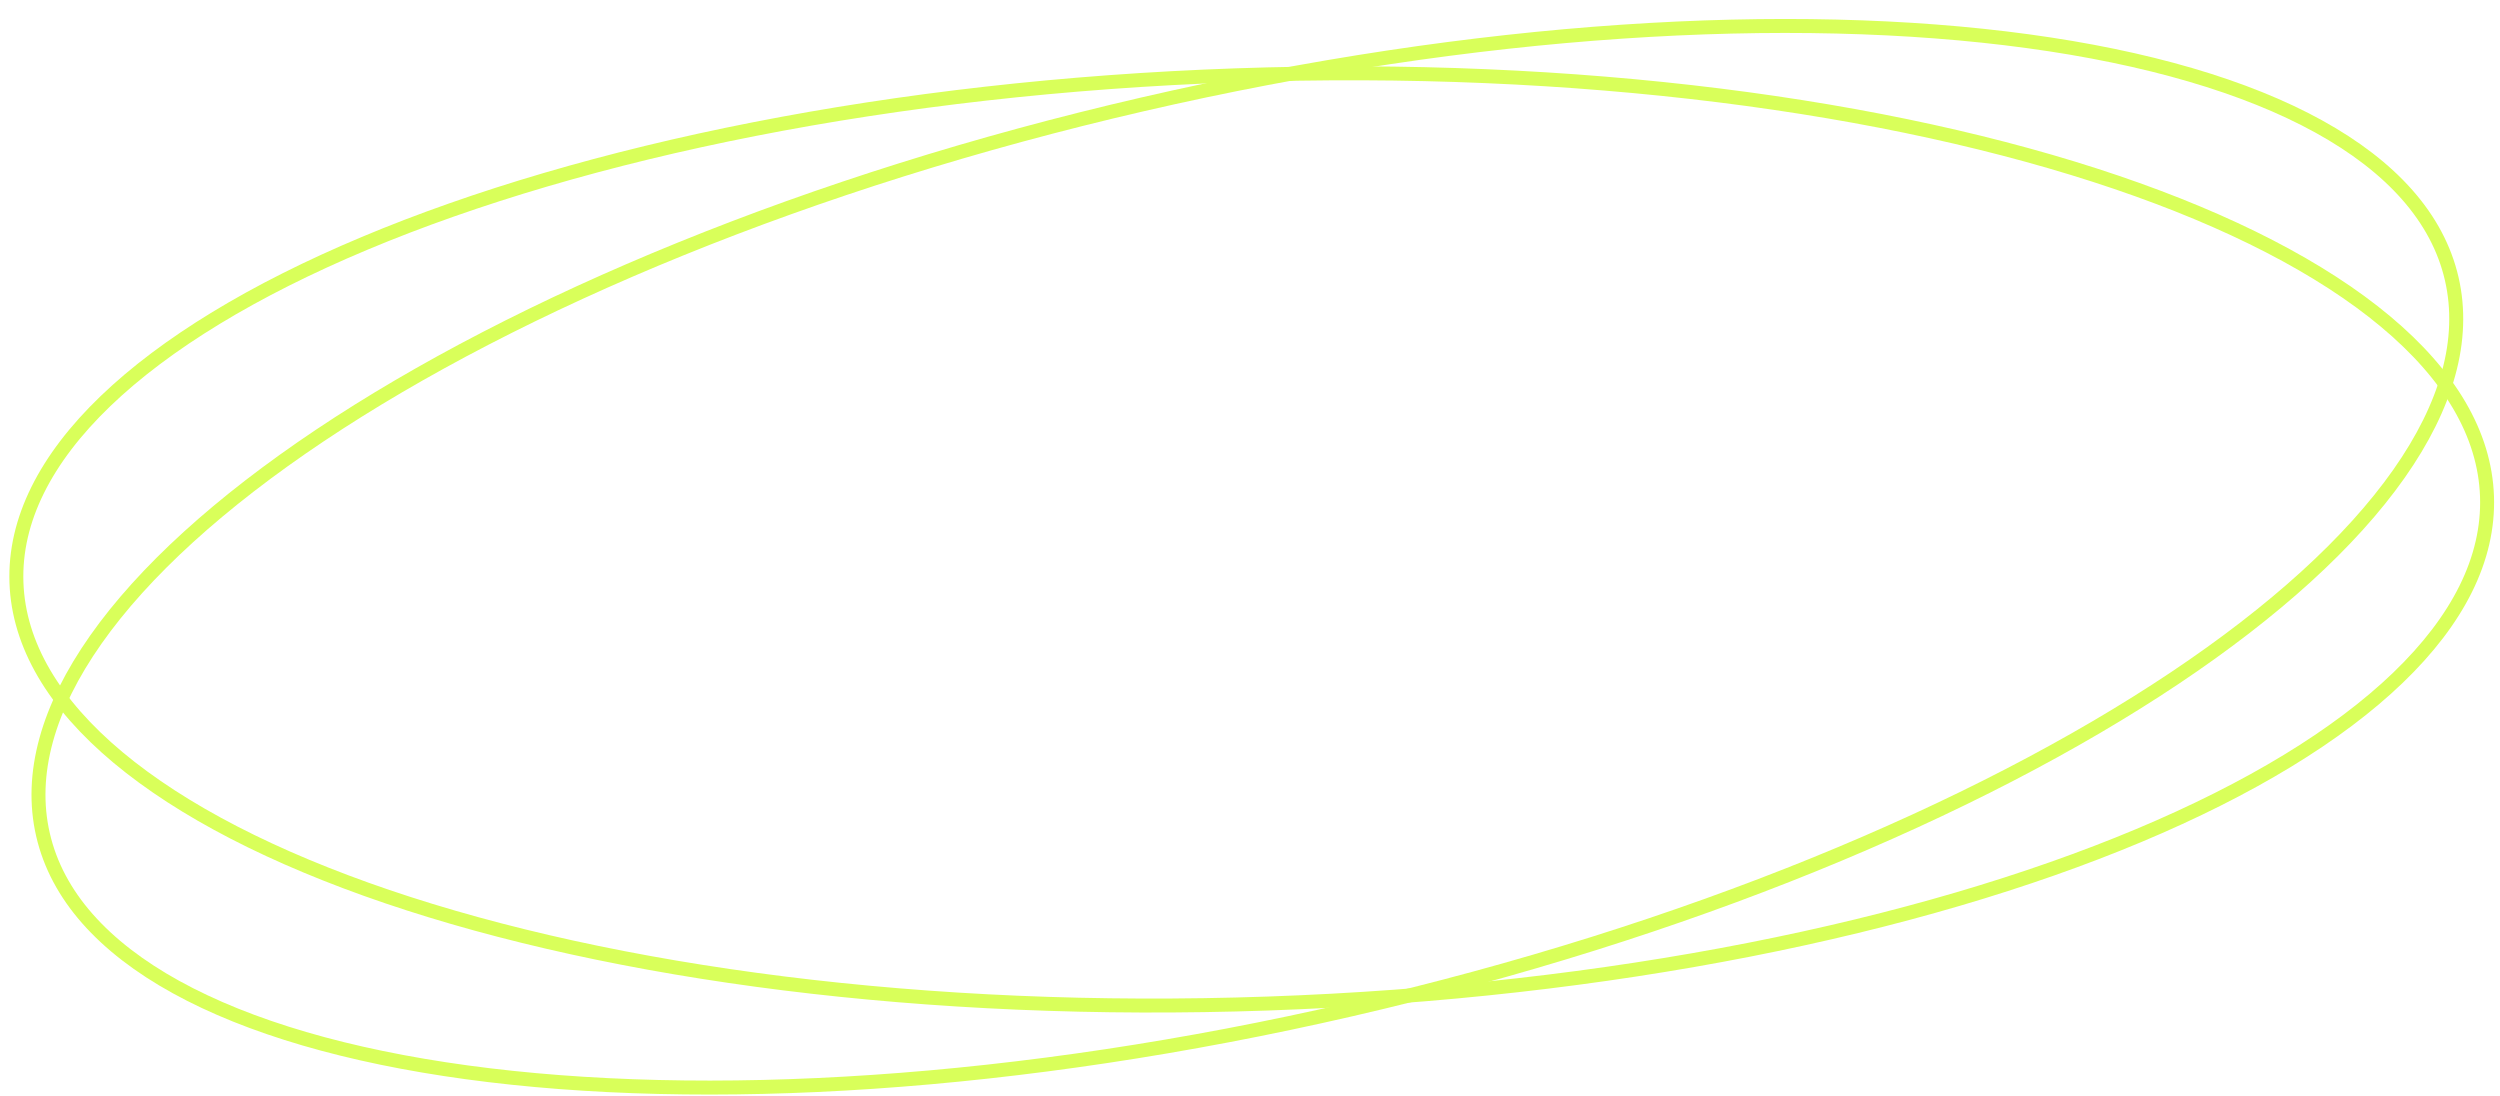 <svg width="358" height="157" viewBox="0 0 358 157" fill="none" xmlns="http://www.w3.org/2000/svg">
<g filter="url(#filter0_b_2518_1384)">
<ellipse cx="178.622" cy="79.729" rx="178" ry="67.5" transform="rotate(-13 178.622 79.729)" fill="white" fill-opacity="0.19"/>
<path d="M351.086 39.912C353.096 48.619 350.387 58.1 343.523 67.859C336.659 77.618 325.702 87.556 311.442 97.09C282.928 116.155 241.388 133.487 193.581 144.524C145.775 155.561 100.841 158.194 66.855 153.558C49.858 151.239 35.654 147.11 25.207 141.348C14.759 135.586 8.169 128.252 6.159 119.545C4.149 110.838 6.857 101.357 13.721 91.598C20.585 81.839 31.542 71.902 45.802 62.367C74.316 43.302 115.856 25.97 163.663 14.933C211.469 3.896 256.403 1.264 290.389 5.9C307.386 8.218 321.59 12.347 332.037 18.109C342.485 23.871 349.076 31.206 351.086 39.912Z" stroke="#D9FF5A" stroke-width="2"/>
</g>
<path d="M356.139 71.07C356.451 80 351.984 88.79 343.383 97.06C334.783 105.33 322.132 112.994 306.314 119.633C274.686 132.907 230.602 141.994 181.568 143.706C132.534 145.419 87.923 139.429 55.446 128.393C39.204 122.874 26.049 116.111 16.893 108.461C7.737 100.811 2.667 92.354 2.355 83.424C2.043 74.494 6.511 65.704 15.111 57.434C23.712 49.164 36.363 41.499 52.18 34.861C83.808 21.587 127.892 12.5 176.926 10.787C225.961 9.075 270.571 15.065 303.048 26.1C319.29 31.619 332.445 38.383 341.601 46.032C350.758 53.682 355.828 62.139 356.139 71.07Z" stroke="#D9FF5A" stroke-width="2"/>
<defs>
<filter id="filter0_b_2518_1384" x="-25.76" y="-27.552" width="408.763" height="214.563" filterUnits="userSpaceOnUse" color-interpolation-filters="sRGB">
<feFlood flood-opacity="0" result="BackgroundImageFix"/>
<feGaussianBlur in="BackgroundImageFix" stdDeviation="15.135"/>
<feComposite in2="SourceAlpha" operator="in" result="effect1_backgroundBlur_2518_1384"/>
<feBlend mode="normal" in="SourceGraphic" in2="effect1_backgroundBlur_2518_1384" result="shape"/>
</filter>
</defs>
</svg>
